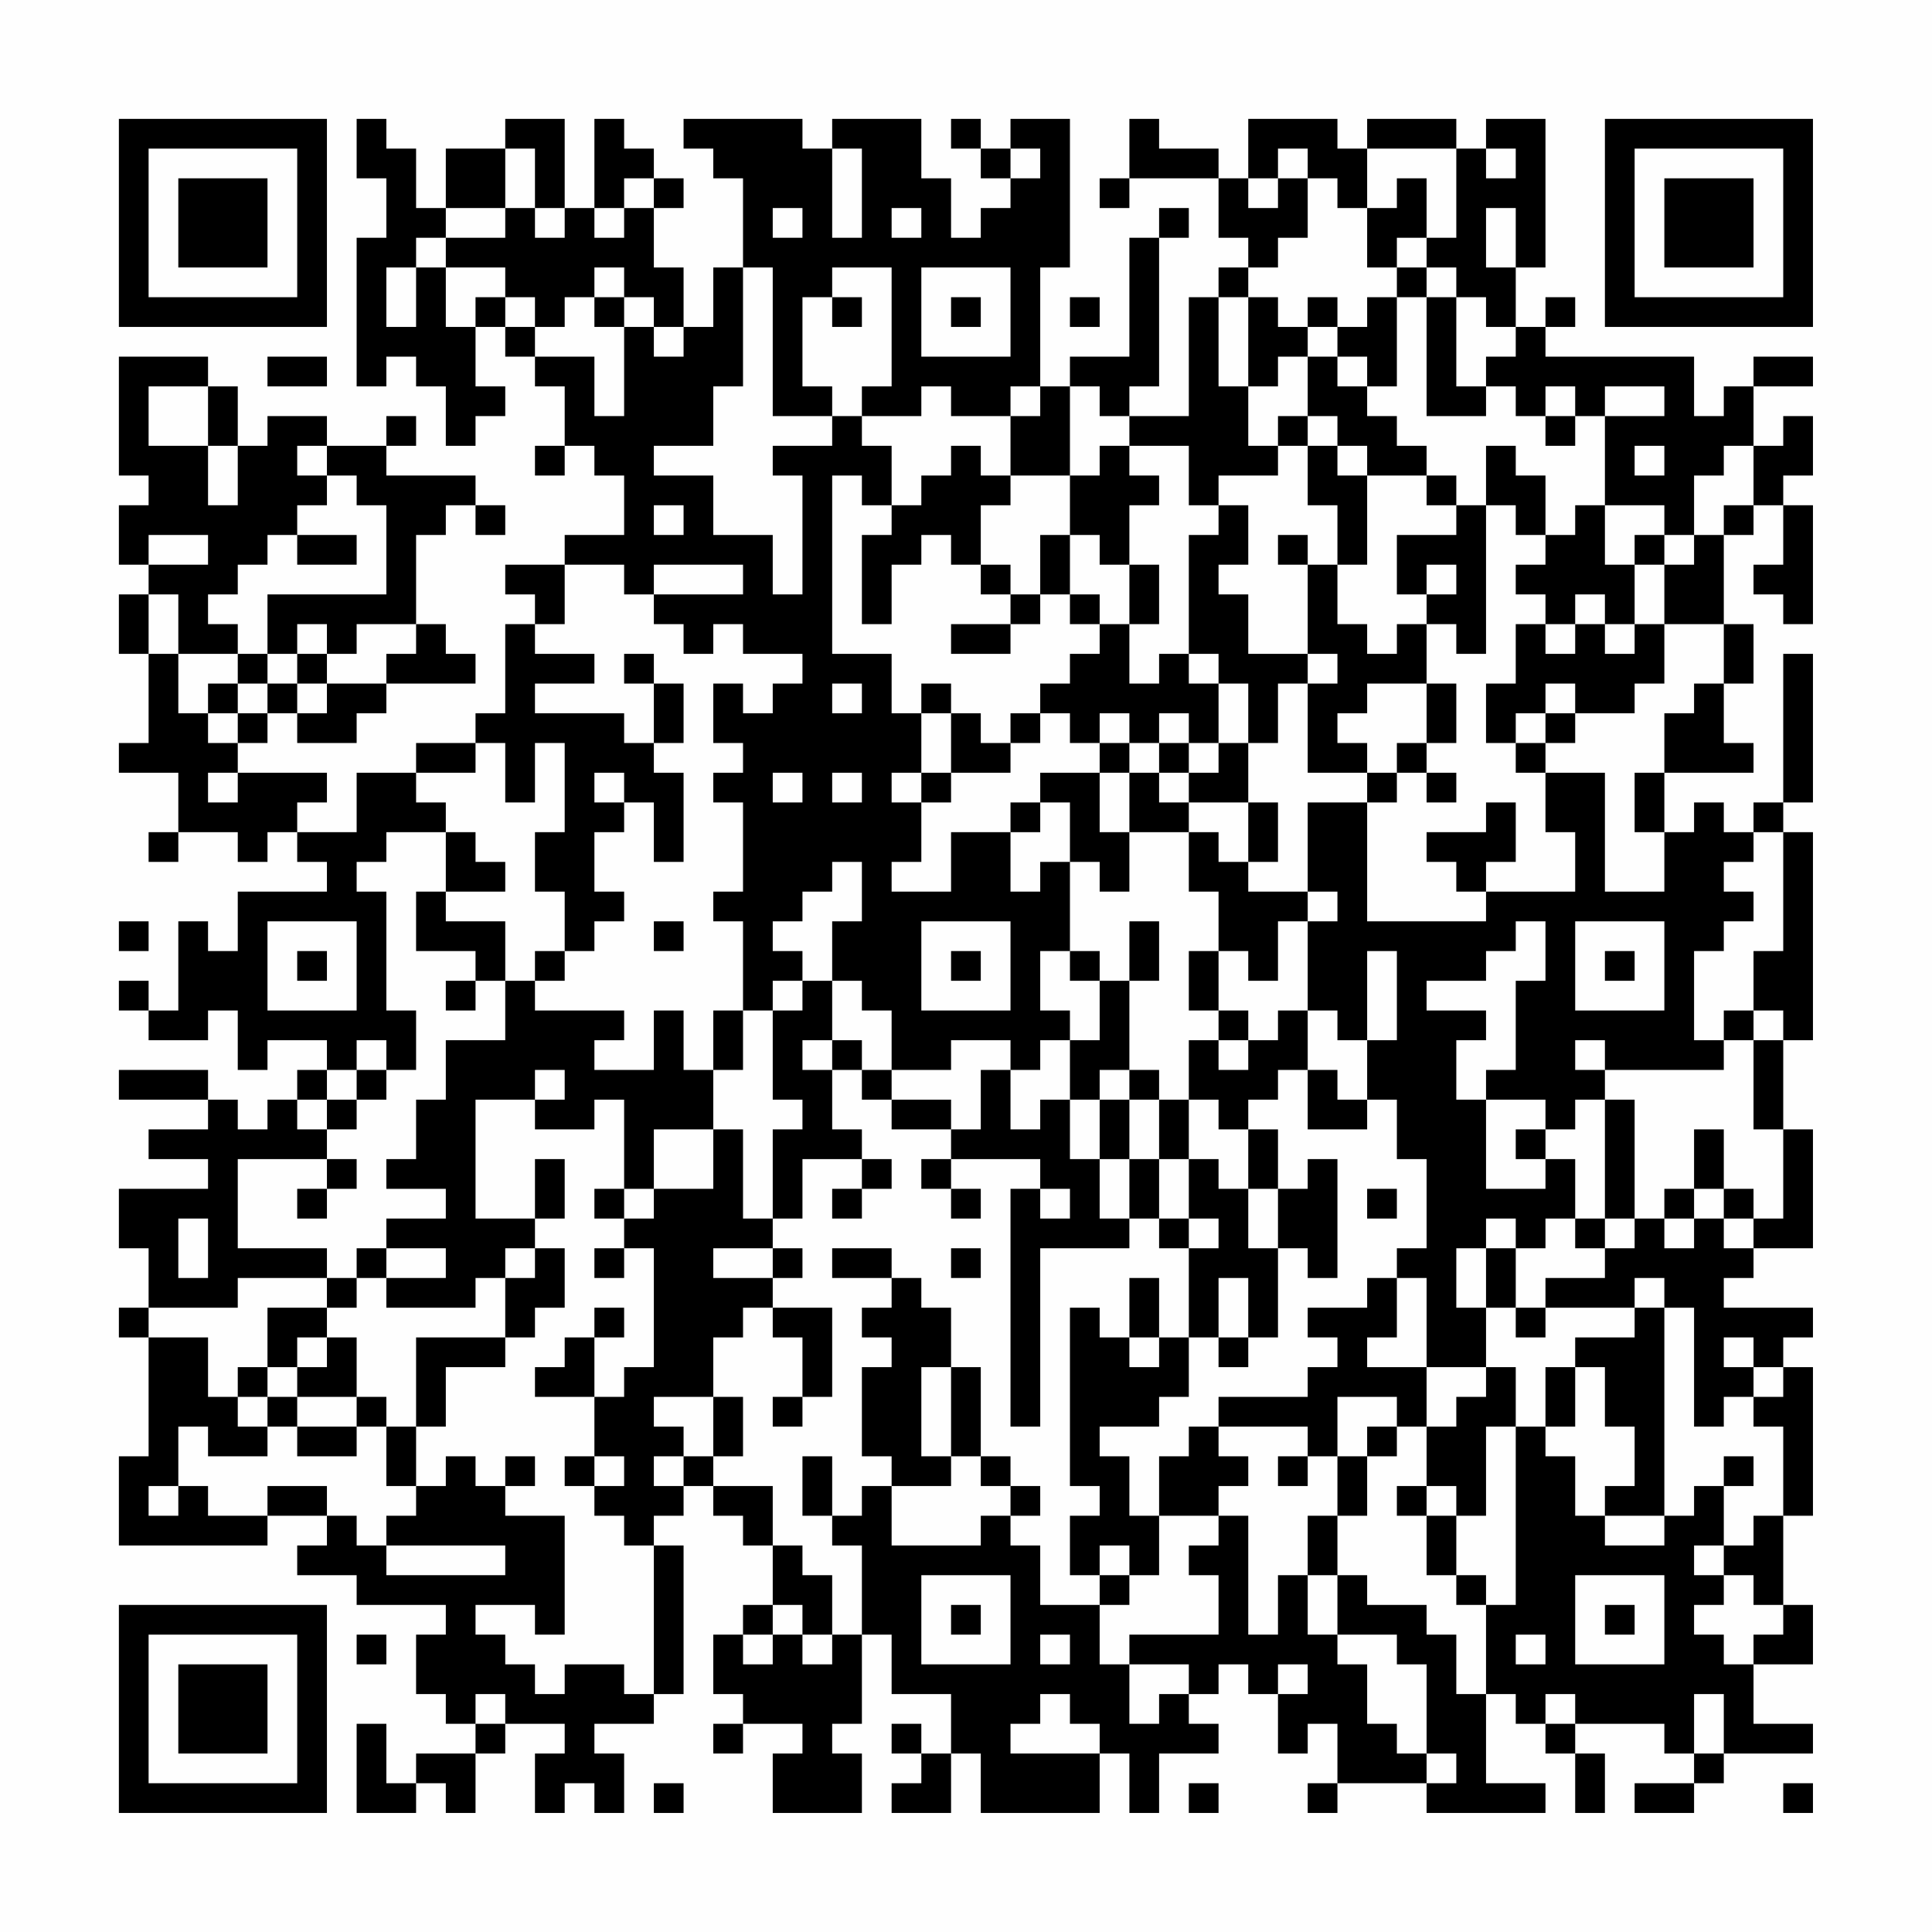 <?xml version="1.0" encoding="UTF-8"?>
<svg xmlns="http://www.w3.org/2000/svg" version="1.1" width="300" height="300" viewBox="0 0 300 300"><rect x="0" y="0" width="300" height="300" fill="#fefefe"/><g transform="scale(4.615)"><g transform="translate(4,4)"><path fill-rule="evenodd" d="M8 0L8 2L9 2L9 4L8 4L8 9L9 9L9 8L10 8L10 9L11 9L11 11L12 11L12 10L13 10L13 9L12 9L12 7L13 7L13 8L14 8L14 9L15 9L15 11L14 11L14 12L15 12L15 11L16 11L16 12L17 12L17 14L15 14L15 15L13 15L13 16L14 16L14 17L13 17L13 20L12 20L12 21L10 21L10 22L8 22L8 24L6 24L6 23L7 23L7 22L4 22L4 21L5 21L5 20L6 20L6 21L8 21L8 20L9 20L9 19L12 19L12 18L11 18L11 17L10 17L10 14L11 14L11 13L12 13L12 14L13 14L13 13L12 13L12 12L9 12L9 11L10 11L10 10L9 10L9 11L7 11L7 10L5 10L5 11L4 11L4 9L3 9L3 8L0 8L0 12L1 12L1 13L0 13L0 15L1 15L1 16L0 16L0 18L1 18L1 21L0 21L0 22L2 22L2 24L1 24L1 25L2 25L2 24L4 24L4 25L5 25L5 24L6 24L6 25L7 25L7 26L4 26L4 28L3 28L3 27L2 27L2 30L1 30L1 29L0 29L0 30L1 30L1 31L3 31L3 30L4 30L4 32L5 32L5 31L7 31L7 32L6 32L6 33L5 33L5 34L4 34L4 33L3 33L3 32L0 32L0 33L3 33L3 34L1 34L1 35L3 35L3 36L0 36L0 38L1 38L1 40L0 40L0 41L1 41L1 45L0 45L0 48L5 48L5 47L7 47L7 48L6 48L6 49L8 49L8 50L11 50L11 51L10 51L10 53L11 53L11 54L12 54L12 55L10 55L10 56L9 56L9 54L8 54L8 57L10 57L10 56L11 56L11 57L12 57L12 55L13 55L13 54L15 54L15 55L14 55L14 57L15 57L15 56L16 56L16 57L17 57L17 55L16 55L16 54L18 54L18 53L19 53L19 48L18 48L18 47L19 47L19 46L20 46L20 47L21 47L21 48L22 48L22 50L21 50L21 51L20 51L20 53L21 53L21 54L20 54L20 55L21 55L21 54L23 54L23 55L22 55L22 57L25 57L25 55L24 55L24 54L25 54L25 51L26 51L26 53L28 53L28 55L27 55L27 54L26 54L26 55L27 55L27 56L26 56L26 57L28 57L28 55L29 55L29 57L33 57L33 55L34 55L34 57L35 57L35 55L37 55L37 54L36 54L36 53L37 53L37 52L38 52L38 53L39 53L39 55L40 55L40 54L41 54L41 56L40 56L40 57L41 57L41 56L44 56L44 57L48 57L48 56L46 56L46 53L47 53L47 54L48 54L48 55L49 55L49 57L50 57L50 55L49 55L49 54L52 54L52 55L53 55L53 56L51 56L51 57L53 57L53 56L54 56L54 55L57 55L57 54L55 54L55 52L57 52L57 50L56 50L56 47L57 47L57 42L56 42L56 41L57 41L57 40L54 40L54 39L55 39L55 38L57 38L57 34L56 34L56 31L57 31L57 24L56 24L56 23L57 23L57 18L56 18L56 23L55 23L55 24L54 24L54 23L53 23L53 24L52 24L52 22L55 22L55 21L54 21L54 19L55 19L55 17L54 17L54 14L55 14L55 13L56 13L56 15L55 15L55 16L56 16L56 17L57 17L57 13L56 13L56 12L57 12L57 10L56 10L56 11L55 11L55 9L57 9L57 8L55 8L55 9L54 9L54 10L53 10L53 8L48 8L48 7L49 7L49 6L48 6L48 7L47 7L47 5L48 5L48 0L46 0L46 1L45 1L45 0L42 0L42 1L41 1L41 0L38 0L38 2L37 2L37 1L35 1L35 0L34 0L34 2L33 2L33 3L34 3L34 2L37 2L37 4L38 4L38 5L37 5L37 6L36 6L36 10L34 10L34 9L35 9L35 4L36 4L36 3L35 3L35 4L34 4L34 8L32 8L32 9L31 9L31 5L32 5L32 0L30 0L30 1L29 1L29 0L28 0L28 1L29 1L29 2L30 2L30 3L29 3L29 4L28 4L28 2L27 2L27 0L24 0L24 1L23 1L23 0L19 0L19 1L20 1L20 2L21 2L21 5L20 5L20 7L19 7L19 5L18 5L18 3L19 3L19 2L18 2L18 1L17 1L17 0L16 0L16 3L15 3L15 0L13 0L13 1L11 1L11 3L10 3L10 1L9 1L9 0ZM13 1L13 3L11 3L11 4L10 4L10 5L9 5L9 7L10 7L10 5L11 5L11 7L12 7L12 6L13 6L13 7L14 7L14 8L16 8L16 10L17 10L17 7L18 7L18 8L19 8L19 7L18 7L18 6L17 6L17 5L16 5L16 6L15 6L15 7L14 7L14 6L13 6L13 5L11 5L11 4L13 4L13 3L14 3L14 4L15 4L15 3L14 3L14 1ZM24 1L24 4L25 4L25 1ZM30 1L30 2L31 2L31 1ZM39 1L39 2L38 2L38 3L39 3L39 2L40 2L40 4L39 4L39 5L38 5L38 6L37 6L37 9L38 9L38 11L39 11L39 12L37 12L37 13L36 13L36 11L34 11L34 10L33 10L33 9L32 9L32 12L30 12L30 10L31 10L31 9L30 9L30 10L28 10L28 9L27 9L27 10L25 10L25 9L26 9L26 5L24 5L24 6L23 6L23 9L24 9L24 10L22 10L22 5L21 5L21 9L20 9L20 11L18 11L18 12L20 12L20 14L22 14L22 16L23 16L23 12L22 12L22 11L24 11L24 10L25 10L25 11L26 11L26 13L25 13L25 12L24 12L24 18L26 18L26 20L27 20L27 22L26 22L26 23L27 23L27 25L26 25L26 26L28 26L28 24L30 24L30 26L31 26L31 25L32 25L32 28L31 28L31 30L32 30L32 31L31 31L31 32L30 32L30 31L28 31L28 32L26 32L26 30L25 30L25 29L24 29L24 27L25 27L25 25L24 25L24 26L23 26L23 27L22 27L22 28L23 28L23 29L22 29L22 30L21 30L21 27L20 27L20 26L21 26L21 23L20 23L20 22L21 22L21 21L20 21L20 19L21 19L21 20L22 20L22 19L23 19L23 18L21 18L21 17L20 17L20 18L19 18L19 17L18 17L18 16L21 16L21 15L18 15L18 16L17 16L17 15L15 15L15 17L14 17L14 18L16 18L16 19L14 19L14 20L17 20L17 21L18 21L18 22L19 22L19 25L18 25L18 23L17 23L17 22L16 22L16 23L17 23L17 24L16 24L16 26L17 26L17 27L16 27L16 28L15 28L15 26L14 26L14 24L15 24L15 21L14 21L14 23L13 23L13 21L12 21L12 22L10 22L10 23L11 23L11 24L9 24L9 25L8 25L8 26L9 26L9 30L10 30L10 32L9 32L9 31L8 31L8 32L7 32L7 33L6 33L6 34L7 34L7 35L4 35L4 38L7 38L7 39L4 39L4 40L1 40L1 41L3 41L3 43L4 43L4 44L5 44L5 45L3 45L3 44L2 44L2 46L1 46L1 47L2 47L2 46L3 46L3 47L5 47L5 46L7 46L7 47L8 47L8 48L9 48L9 49L13 49L13 48L9 48L9 47L10 47L10 46L11 46L11 45L12 45L12 46L13 46L13 47L15 47L15 51L14 51L14 50L12 50L12 51L13 51L13 52L14 52L14 53L15 53L15 52L17 52L17 53L18 53L18 48L17 48L17 47L16 47L16 46L17 46L17 45L16 45L16 43L17 43L17 42L18 42L18 38L17 38L17 37L18 37L18 36L20 36L20 34L21 34L21 37L22 37L22 38L20 38L20 39L22 39L22 40L21 40L21 41L20 41L20 43L18 43L18 44L19 44L19 45L18 45L18 46L19 46L19 45L20 45L20 46L22 46L22 48L23 48L23 49L24 49L24 51L23 51L23 50L22 50L22 51L21 51L21 52L22 52L22 51L23 51L23 52L24 52L24 51L25 51L25 48L24 48L24 47L25 47L25 46L26 46L26 48L29 48L29 47L30 47L30 48L31 48L31 50L33 50L33 52L34 52L34 54L35 54L35 53L36 53L36 52L34 52L34 51L37 51L37 49L36 49L36 48L37 48L37 47L38 47L38 51L39 51L39 49L40 49L40 51L41 51L41 52L42 52L42 54L43 54L43 55L44 55L44 56L45 56L45 55L44 55L44 52L43 52L43 51L41 51L41 49L42 49L42 50L44 50L44 51L45 51L45 53L46 53L46 50L47 50L47 44L48 44L48 45L49 45L49 47L50 47L50 48L52 48L52 47L53 47L53 46L54 46L54 48L53 48L53 49L54 49L54 50L53 50L53 51L54 51L54 52L55 52L55 51L56 51L56 50L55 50L55 49L54 49L54 48L55 48L55 47L56 47L56 44L55 44L55 43L56 43L56 42L55 42L55 41L54 41L54 42L55 42L55 43L54 43L54 44L53 44L53 40L52 40L52 39L51 39L51 40L48 40L48 39L50 39L50 38L51 38L51 37L52 37L52 38L53 38L53 37L54 37L54 38L55 38L55 37L56 37L56 34L55 34L55 31L56 31L56 30L55 30L55 28L56 28L56 24L55 24L55 25L54 25L54 26L55 26L55 27L54 27L54 28L53 28L53 31L54 31L54 32L50 32L50 31L49 31L49 32L50 32L50 33L49 33L49 34L48 34L48 33L46 33L46 32L47 32L47 29L48 29L48 27L47 27L47 28L46 28L46 29L44 29L44 30L46 30L46 31L45 31L45 33L46 33L46 36L48 36L48 35L49 35L49 37L48 37L48 38L47 38L47 37L46 37L46 38L45 38L45 40L46 40L46 42L44 42L44 39L43 39L43 38L44 38L44 35L43 35L43 33L42 33L42 31L43 31L43 28L42 28L42 31L41 31L41 30L40 30L40 27L41 27L41 26L40 26L40 23L42 23L42 27L46 27L46 26L49 26L49 24L48 24L48 22L50 22L50 26L52 26L52 24L51 24L51 22L52 22L52 20L53 20L53 19L54 19L54 17L52 17L52 15L53 15L53 14L54 14L54 13L55 13L55 11L54 11L54 12L53 12L53 14L52 14L52 13L50 13L50 10L52 10L52 9L50 9L50 10L49 10L49 9L48 9L48 10L47 10L47 9L46 9L46 8L47 8L47 7L46 7L46 6L45 6L45 5L44 5L44 4L45 4L45 1L42 1L42 3L41 3L41 2L40 2L40 1ZM46 1L46 2L47 2L47 1ZM17 2L17 3L16 3L16 4L17 4L17 3L18 3L18 2ZM43 2L43 3L42 3L42 5L43 5L43 6L42 6L42 7L41 7L41 6L40 6L40 7L39 7L39 6L38 6L38 9L39 9L39 8L40 8L40 10L39 10L39 11L40 11L40 13L41 13L41 15L40 15L40 14L39 14L39 15L40 15L40 18L38 18L38 16L37 16L37 15L38 15L38 13L37 13L37 14L36 14L36 18L35 18L35 19L34 19L34 17L35 17L35 15L34 15L34 13L35 13L35 12L34 12L34 11L33 11L33 12L32 12L32 14L31 14L31 16L30 16L30 15L29 15L29 13L30 13L30 12L29 12L29 11L28 11L28 12L27 12L27 13L26 13L26 14L25 14L25 17L26 17L26 15L27 15L27 14L28 14L28 15L29 15L29 16L30 16L30 17L28 17L28 18L30 18L30 17L31 17L31 16L32 16L32 17L33 17L33 18L32 18L32 19L31 19L31 20L30 20L30 21L29 21L29 20L28 20L28 19L27 19L27 20L28 20L28 22L27 22L27 23L28 23L28 22L30 22L30 21L31 21L31 20L32 20L32 21L33 21L33 22L31 22L31 23L30 23L30 24L31 24L31 23L32 23L32 25L33 25L33 26L34 26L34 24L36 24L36 26L37 26L37 28L36 28L36 30L37 30L37 31L36 31L36 33L35 33L35 32L34 32L34 29L35 29L35 27L34 27L34 29L33 29L33 28L32 28L32 29L33 29L33 31L32 31L32 33L31 33L31 34L30 34L30 32L29 32L29 34L28 34L28 33L26 33L26 32L25 32L25 31L24 31L24 29L23 29L23 30L22 30L22 33L23 33L23 34L22 34L22 37L23 37L23 35L25 35L25 36L24 36L24 37L25 37L25 36L26 36L26 35L25 35L25 34L24 34L24 32L25 32L25 33L26 33L26 34L28 34L28 35L27 35L27 36L28 36L28 37L29 37L29 36L28 36L28 35L31 35L31 36L30 36L30 44L31 44L31 38L34 38L34 37L35 37L35 38L36 38L36 41L35 41L35 39L34 39L34 41L33 41L33 40L32 40L32 46L33 46L33 47L32 47L32 49L33 49L33 50L34 50L34 49L35 49L35 47L37 47L37 46L38 46L38 45L37 45L37 44L40 44L40 45L39 45L39 46L40 46L40 45L41 45L41 47L40 47L40 49L41 49L41 47L42 47L42 45L43 45L43 44L44 44L44 46L43 46L43 47L44 47L44 49L45 49L45 50L46 50L46 49L45 49L45 47L46 47L46 44L47 44L47 42L46 42L46 43L45 43L45 44L44 44L44 42L42 42L42 41L43 41L43 39L42 39L42 40L40 40L40 41L41 41L41 42L40 42L40 43L37 43L37 44L36 44L36 45L35 45L35 47L34 47L34 45L33 45L33 44L35 44L35 43L36 43L36 41L37 41L37 42L38 42L38 41L39 41L39 38L40 38L40 39L41 39L41 35L40 35L40 36L39 36L39 34L38 34L38 33L39 33L39 32L40 32L40 34L42 34L42 33L41 33L41 32L40 32L40 30L39 30L39 31L38 31L38 30L37 30L37 28L38 28L38 29L39 29L39 27L40 27L40 26L38 26L38 25L39 25L39 23L38 23L38 21L39 21L39 19L40 19L40 22L42 22L42 23L43 23L43 22L44 22L44 23L45 23L45 22L44 22L44 21L45 21L45 19L44 19L44 17L45 17L45 18L46 18L46 13L47 13L47 14L48 14L48 15L47 15L47 16L48 16L48 17L47 17L47 19L46 19L46 21L47 21L47 22L48 22L48 21L49 21L49 20L51 20L51 19L52 19L52 17L51 17L51 15L52 15L52 14L51 14L51 15L50 15L50 13L49 13L49 14L48 14L48 12L47 12L47 11L46 11L46 13L45 13L45 12L44 12L44 11L43 11L43 10L42 10L42 9L43 9L43 6L44 6L44 10L46 10L46 9L45 9L45 6L44 6L44 5L43 5L43 4L44 4L44 2ZM22 3L22 4L23 4L23 3ZM26 3L26 4L27 4L27 3ZM46 3L46 5L47 5L47 3ZM27 5L27 8L30 8L30 5ZM16 6L16 7L17 7L17 6ZM24 6L24 7L25 7L25 6ZM28 6L28 7L29 7L29 6ZM32 6L32 7L33 7L33 6ZM40 7L40 8L41 8L41 9L42 9L42 8L41 8L41 7ZM5 8L5 9L7 9L7 8ZM1 9L1 11L3 11L3 13L4 13L4 11L3 11L3 9ZM40 10L40 11L41 11L41 12L42 12L42 15L41 15L41 17L42 17L42 18L43 18L43 17L44 17L44 16L45 16L45 15L44 15L44 16L43 16L43 14L45 14L45 13L44 13L44 12L42 12L42 11L41 11L41 10ZM48 10L48 11L49 11L49 10ZM6 11L6 12L7 12L7 13L6 13L6 14L5 14L5 15L4 15L4 16L3 16L3 17L4 17L4 18L2 18L2 16L1 16L1 18L2 18L2 20L3 20L3 21L4 21L4 20L5 20L5 19L6 19L6 20L7 20L7 19L9 19L9 18L10 18L10 17L8 17L8 18L7 18L7 17L6 17L6 18L5 18L5 16L9 16L9 13L8 13L8 12L7 12L7 11ZM51 11L51 12L52 12L52 11ZM18 13L18 14L19 14L19 13ZM1 14L1 15L3 15L3 14ZM6 14L6 15L8 15L8 14ZM32 14L32 16L33 16L33 17L34 17L34 15L33 15L33 14ZM49 16L49 17L48 17L48 18L49 18L49 17L50 17L50 18L51 18L51 17L50 17L50 16ZM4 18L4 19L3 19L3 20L4 20L4 19L5 19L5 18ZM6 18L6 19L7 19L7 18ZM17 18L17 19L18 19L18 21L19 21L19 19L18 19L18 18ZM36 18L36 19L37 19L37 21L36 21L36 20L35 20L35 21L34 21L34 20L33 20L33 21L34 21L34 22L33 22L33 24L34 24L34 22L35 22L35 23L36 23L36 24L37 24L37 25L38 25L38 23L36 23L36 22L37 22L37 21L38 21L38 19L37 19L37 18ZM40 18L40 19L41 19L41 18ZM24 19L24 20L25 20L25 19ZM42 19L42 20L41 20L41 21L42 21L42 22L43 22L43 21L44 21L44 19ZM48 19L48 20L47 20L47 21L48 21L48 20L49 20L49 19ZM35 21L35 22L36 22L36 21ZM3 22L3 23L4 23L4 22ZM22 22L22 23L23 23L23 22ZM24 22L24 23L25 23L25 22ZM46 23L46 24L44 24L44 25L45 25L45 26L46 26L46 25L47 25L47 23ZM11 24L11 26L10 26L10 28L12 28L12 29L11 29L11 30L12 30L12 29L13 29L13 31L11 31L11 33L10 33L10 35L9 35L9 36L11 36L11 37L9 37L9 38L8 38L8 39L7 39L7 40L5 40L5 42L4 42L4 43L5 43L5 44L6 44L6 45L8 45L8 44L9 44L9 46L10 46L10 44L11 44L11 42L13 42L13 41L14 41L14 40L15 40L15 38L14 38L14 37L15 37L15 35L14 35L14 37L12 37L12 33L14 33L14 34L16 34L16 33L17 33L17 36L16 36L16 37L17 37L17 36L18 36L18 34L20 34L20 32L21 32L21 30L20 30L20 32L19 32L19 30L18 30L18 32L16 32L16 31L17 31L17 30L14 30L14 29L15 29L15 28L14 28L14 29L13 29L13 27L11 27L11 26L13 26L13 25L12 25L12 24ZM0 27L0 28L1 28L1 27ZM5 27L5 30L8 30L8 27ZM18 27L18 28L19 28L19 27ZM27 27L27 30L30 30L30 27ZM49 27L49 30L52 30L52 27ZM6 28L6 29L7 29L7 28ZM28 28L28 29L29 29L29 28ZM50 28L50 29L51 29L51 28ZM54 30L54 31L55 31L55 30ZM23 31L23 32L24 32L24 31ZM37 31L37 32L38 32L38 31ZM8 32L8 33L7 33L7 34L8 34L8 33L9 33L9 32ZM14 32L14 33L15 33L15 32ZM33 32L33 33L32 33L32 35L33 35L33 37L34 37L34 35L35 35L35 37L36 37L36 38L37 38L37 37L36 37L36 35L37 35L37 36L38 36L38 38L39 38L39 36L38 36L38 34L37 34L37 33L36 33L36 35L35 35L35 33L34 33L34 32ZM33 33L33 35L34 35L34 33ZM50 33L50 37L49 37L49 38L50 38L50 37L51 37L51 33ZM47 34L47 35L48 35L48 34ZM53 34L53 36L52 36L52 37L53 37L53 36L54 36L54 37L55 37L55 36L54 36L54 34ZM7 35L7 36L6 36L6 37L7 37L7 36L8 36L8 35ZM31 36L31 37L32 37L32 36ZM42 36L42 37L43 37L43 36ZM2 37L2 39L3 39L3 37ZM9 38L9 39L8 39L8 40L7 40L7 41L6 41L6 42L5 42L5 43L6 43L6 44L8 44L8 43L9 43L9 44L10 44L10 41L13 41L13 39L14 39L14 38L13 38L13 39L12 39L12 40L9 40L9 39L11 39L11 38ZM16 38L16 39L17 39L17 38ZM22 38L22 39L23 39L23 38ZM24 38L24 39L26 39L26 40L25 40L25 41L26 41L26 42L25 42L25 45L26 45L26 46L28 46L28 45L29 45L29 46L30 46L30 47L31 47L31 46L30 46L30 45L29 45L29 42L28 42L28 40L27 40L27 39L26 39L26 38ZM28 38L28 39L29 39L29 38ZM46 38L46 40L47 40L47 41L48 41L48 40L47 40L47 38ZM37 39L37 41L38 41L38 39ZM16 40L16 41L15 41L15 42L14 42L14 43L16 43L16 41L17 41L17 40ZM22 40L22 41L23 41L23 43L22 43L22 44L23 44L23 43L24 43L24 40ZM51 40L51 41L49 41L49 42L48 42L48 44L49 44L49 42L50 42L50 44L51 44L51 46L50 46L50 47L52 47L52 40ZM7 41L7 42L6 42L6 43L8 43L8 41ZM34 41L34 42L35 42L35 41ZM27 42L27 45L28 45L28 42ZM20 43L20 45L21 45L21 43ZM41 43L41 45L42 45L42 44L43 44L43 43ZM13 45L13 46L14 46L14 45ZM15 45L15 46L16 46L16 45ZM23 45L23 47L24 47L24 45ZM54 45L54 46L55 46L55 45ZM44 46L44 47L45 47L45 46ZM33 48L33 49L34 49L34 48ZM27 49L27 52L30 52L30 49ZM49 49L49 52L52 52L52 49ZM28 50L28 51L29 51L29 50ZM50 50L50 51L51 51L51 50ZM8 51L8 52L9 52L9 51ZM31 51L31 52L32 52L32 51ZM47 51L47 52L48 52L48 51ZM39 52L39 53L40 53L40 52ZM12 53L12 54L13 54L13 53ZM31 53L31 54L30 54L30 55L33 55L33 54L32 54L32 53ZM48 53L48 54L49 54L49 53ZM53 53L53 55L54 55L54 53ZM18 56L18 57L19 57L19 56ZM36 56L36 57L37 57L37 56ZM56 56L56 57L57 57L57 56ZM0 0L0 7L7 7L7 0ZM1 1L1 6L6 6L6 1ZM2 2L2 5L5 5L5 2ZM50 0L50 7L57 7L57 0ZM51 1L51 6L56 6L56 1ZM52 2L52 5L55 5L55 2ZM0 50L0 57L7 57L7 50ZM1 51L1 56L6 56L6 51ZM2 52L2 55L5 55L5 52Z" fill="#000000"/></g></g></svg>
